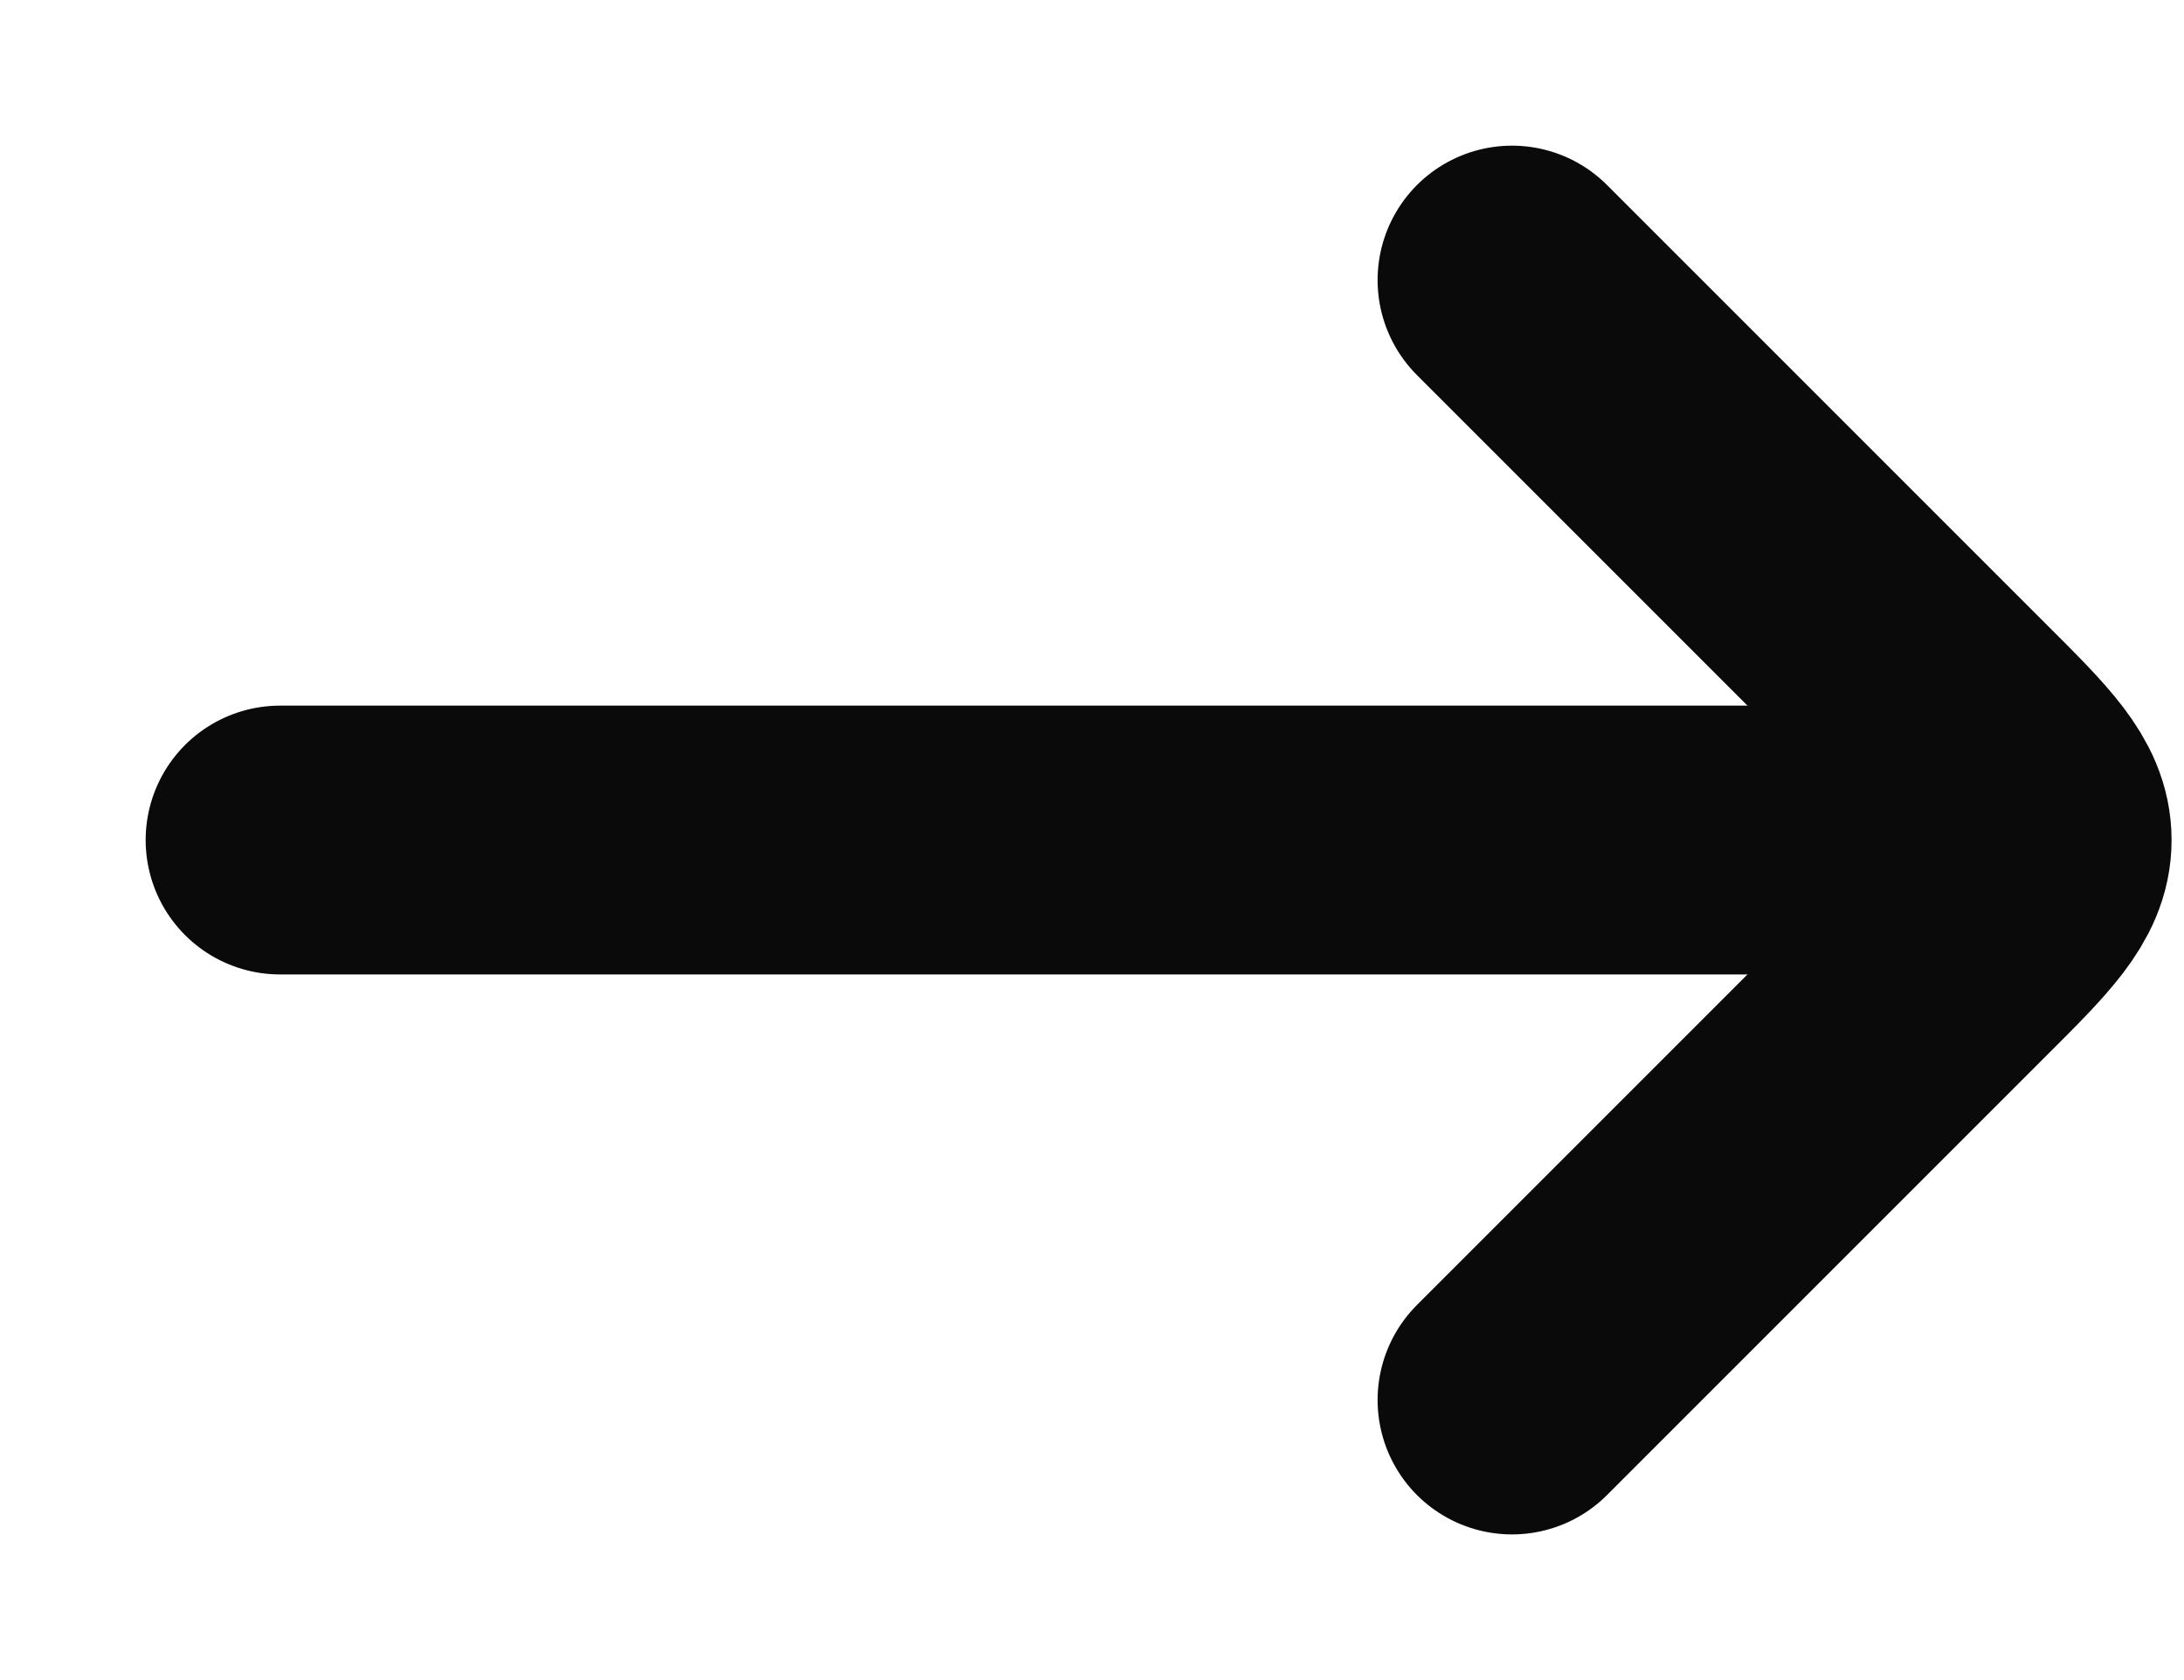 <svg width="13" height="10" viewBox="0 0 13 10" fill="none" xmlns="http://www.w3.org/2000/svg">
<g id="elements">
<path id="shape" d="M11.667 5L1.667 5" stroke="#0A0A0A" stroke-width="1.6" stroke-linecap="round" stroke-linejoin="round"/>
<path id="shape_2" d="M9 1.667L11.626 4.293C11.96 4.626 12.126 4.793 12.126 5C12.126 5.207 11.96 5.374 11.626 5.707L9 8.333" stroke="#0A0A0A" stroke-width="1.6" stroke-linecap="round" stroke-linejoin="round"/>
</g>
</svg>
